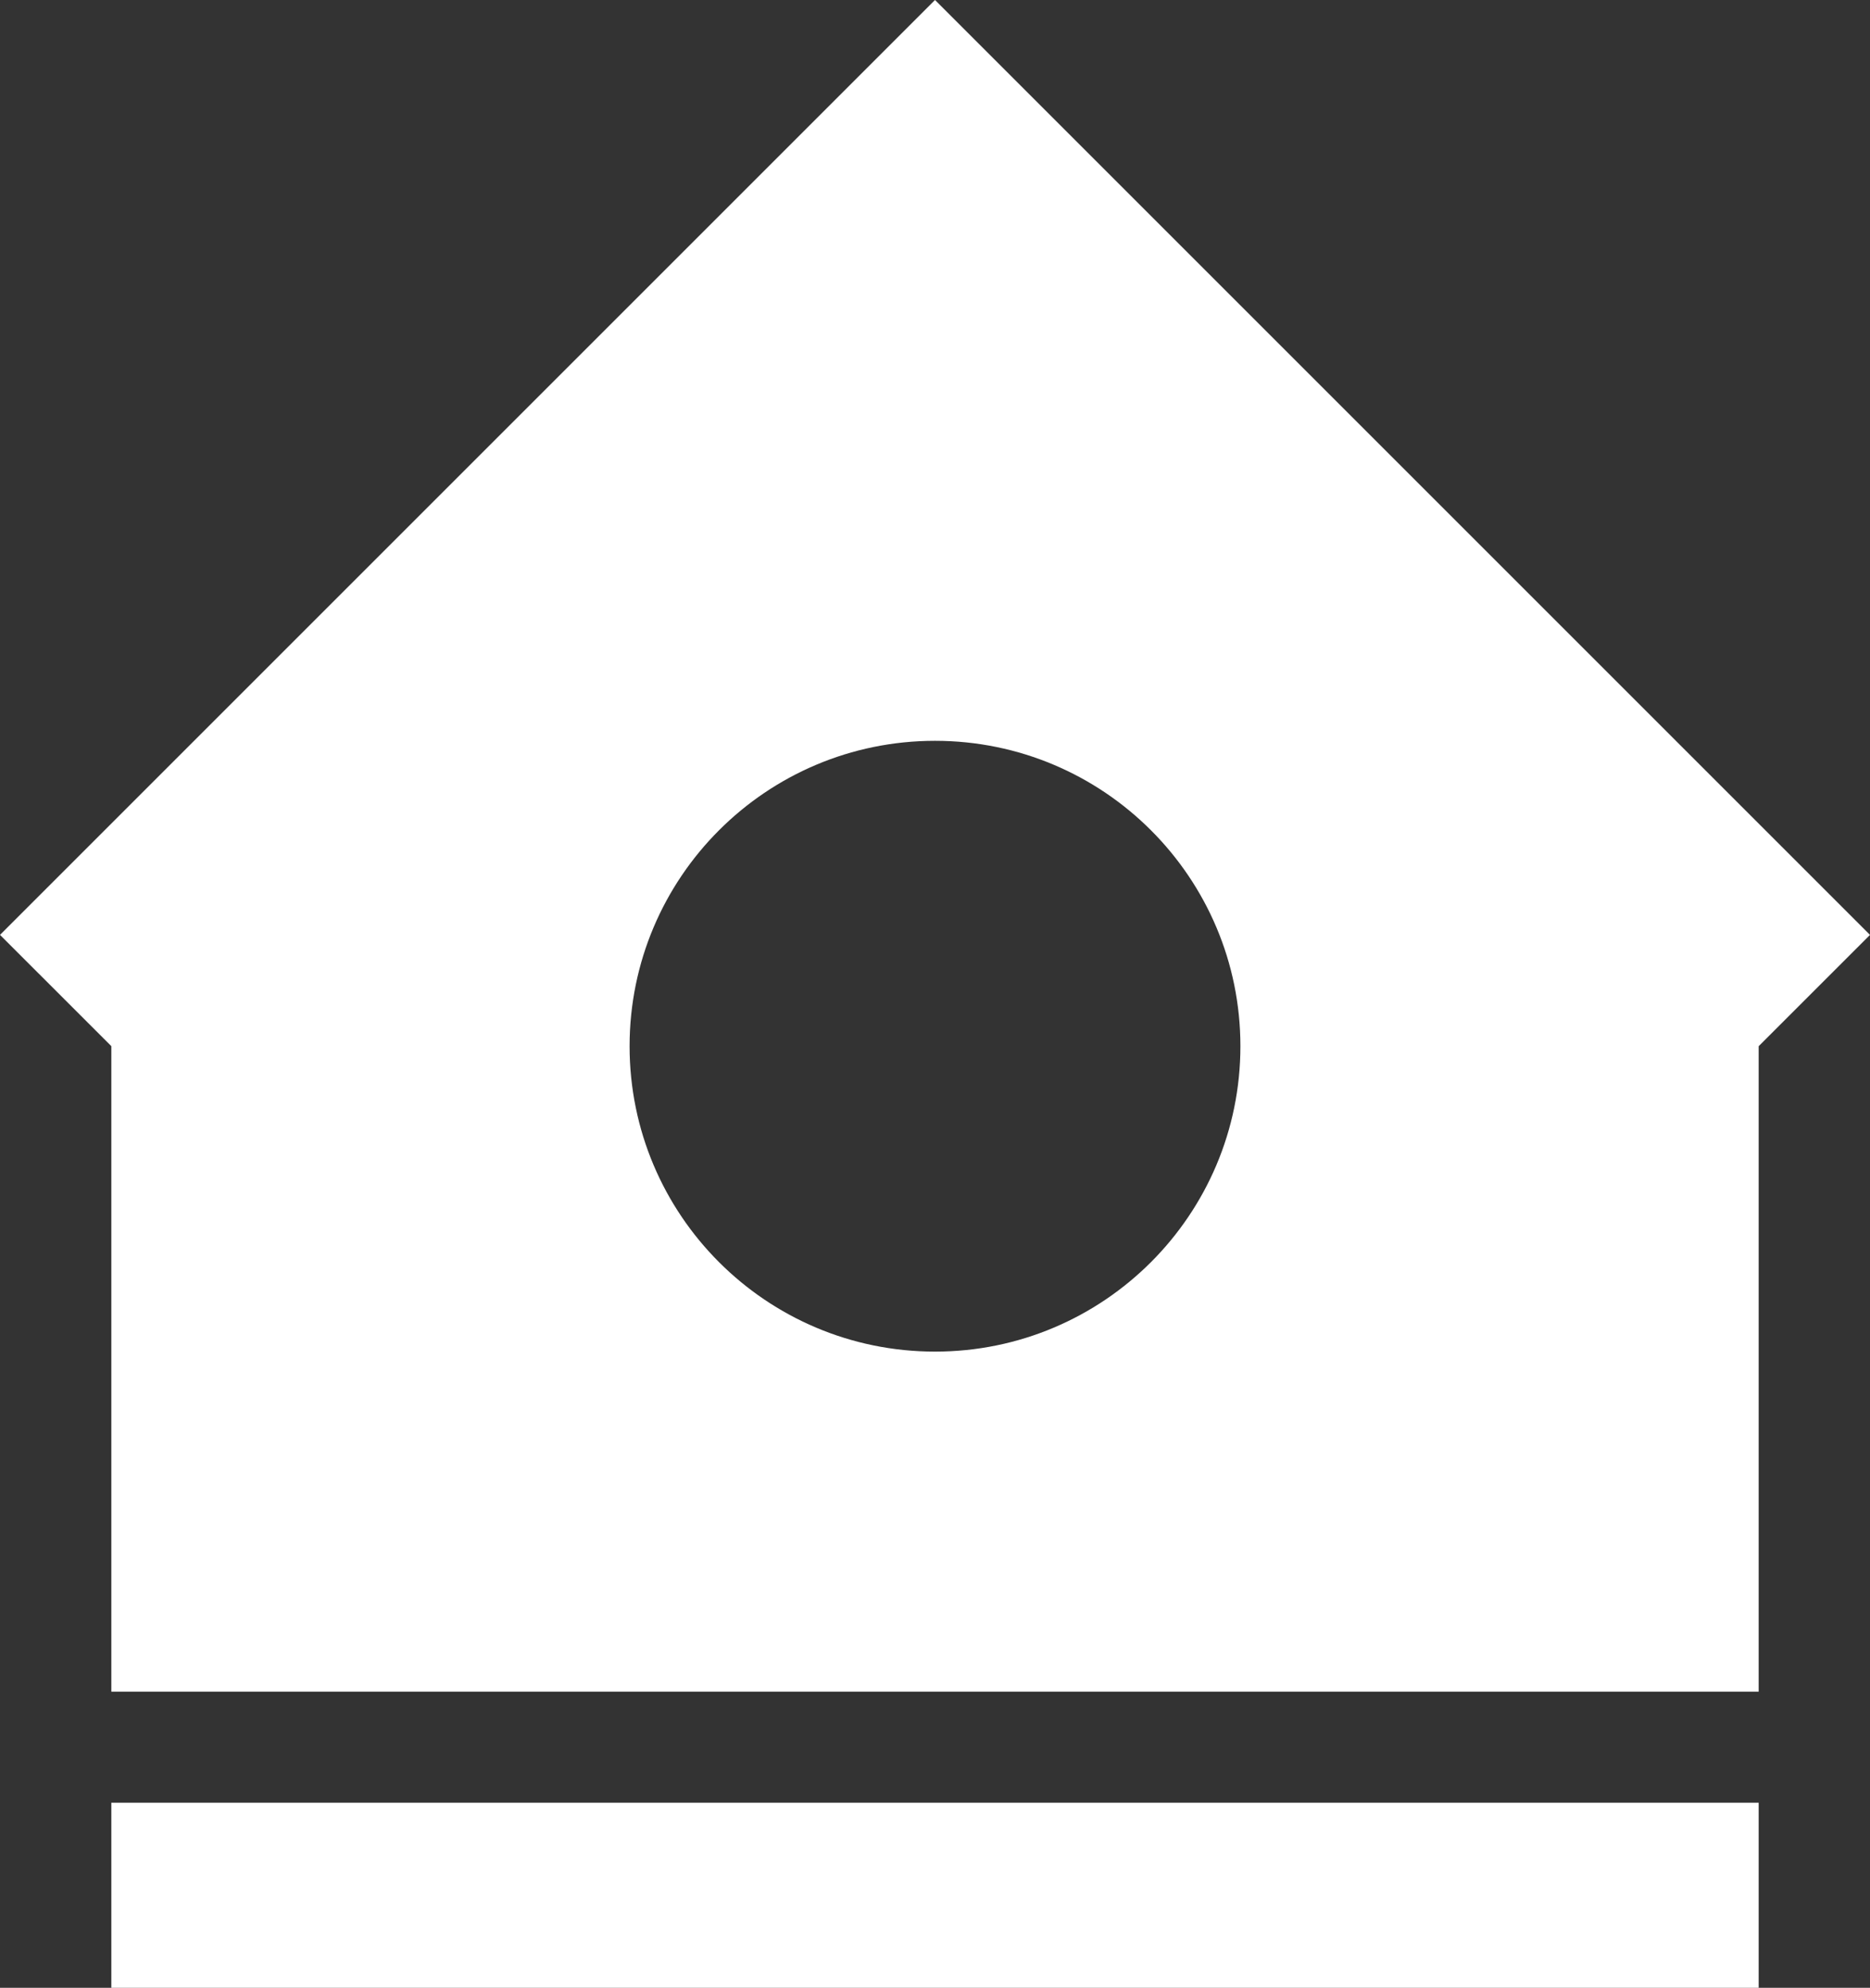 <?xml version="1.0" encoding="utf-8"?>
<!-- Generator: Adobe Illustrator 17.0.0, SVG Export Plug-In . SVG Version: 6.00 Build 0)  -->
<!DOCTYPE svg PUBLIC "-//W3C//DTD SVG 1.1//EN" "http://www.w3.org/Graphics/SVG/1.1/DTD/svg11.dtd">
<svg version="1.1" id="Layer_1" xmlns="http://www.w3.org/2000/svg" xmlns:xlink="http://www.w3.org/1999/xlink" x="0px" y="0px"
	 width="51.5px" height="54.75px" viewBox="0 0 51.5 54.75" enable-background="new 0 0 51.5 54.75" xml:space="preserve">
<rect x="0" y="0" width="51.5" height="54.75" fill="#333333" stroke="none"/>
<polygon fill="#FFFFFF" points="3.066,54.75 48.434,54.75 48.434,49.652 3.066,49.652 3.066,54.75 "/>
<path fill="#FFFFFF" d="M25.75,0L0,25.749l3.066,3.065v17.779h45.368V28.815l3.066-3.065L25.75,0L25.75,0z M25.75,37.227
	c-4.646,0-8.411-3.766-8.411-8.412c0-4.645,3.765-8.411,8.411-8.411c4.645,0,8.411,3.766,8.411,8.411
	C34.161,33.461,30.395,37.227,25.75,37.227L25.75,37.227z"/>
</svg>
